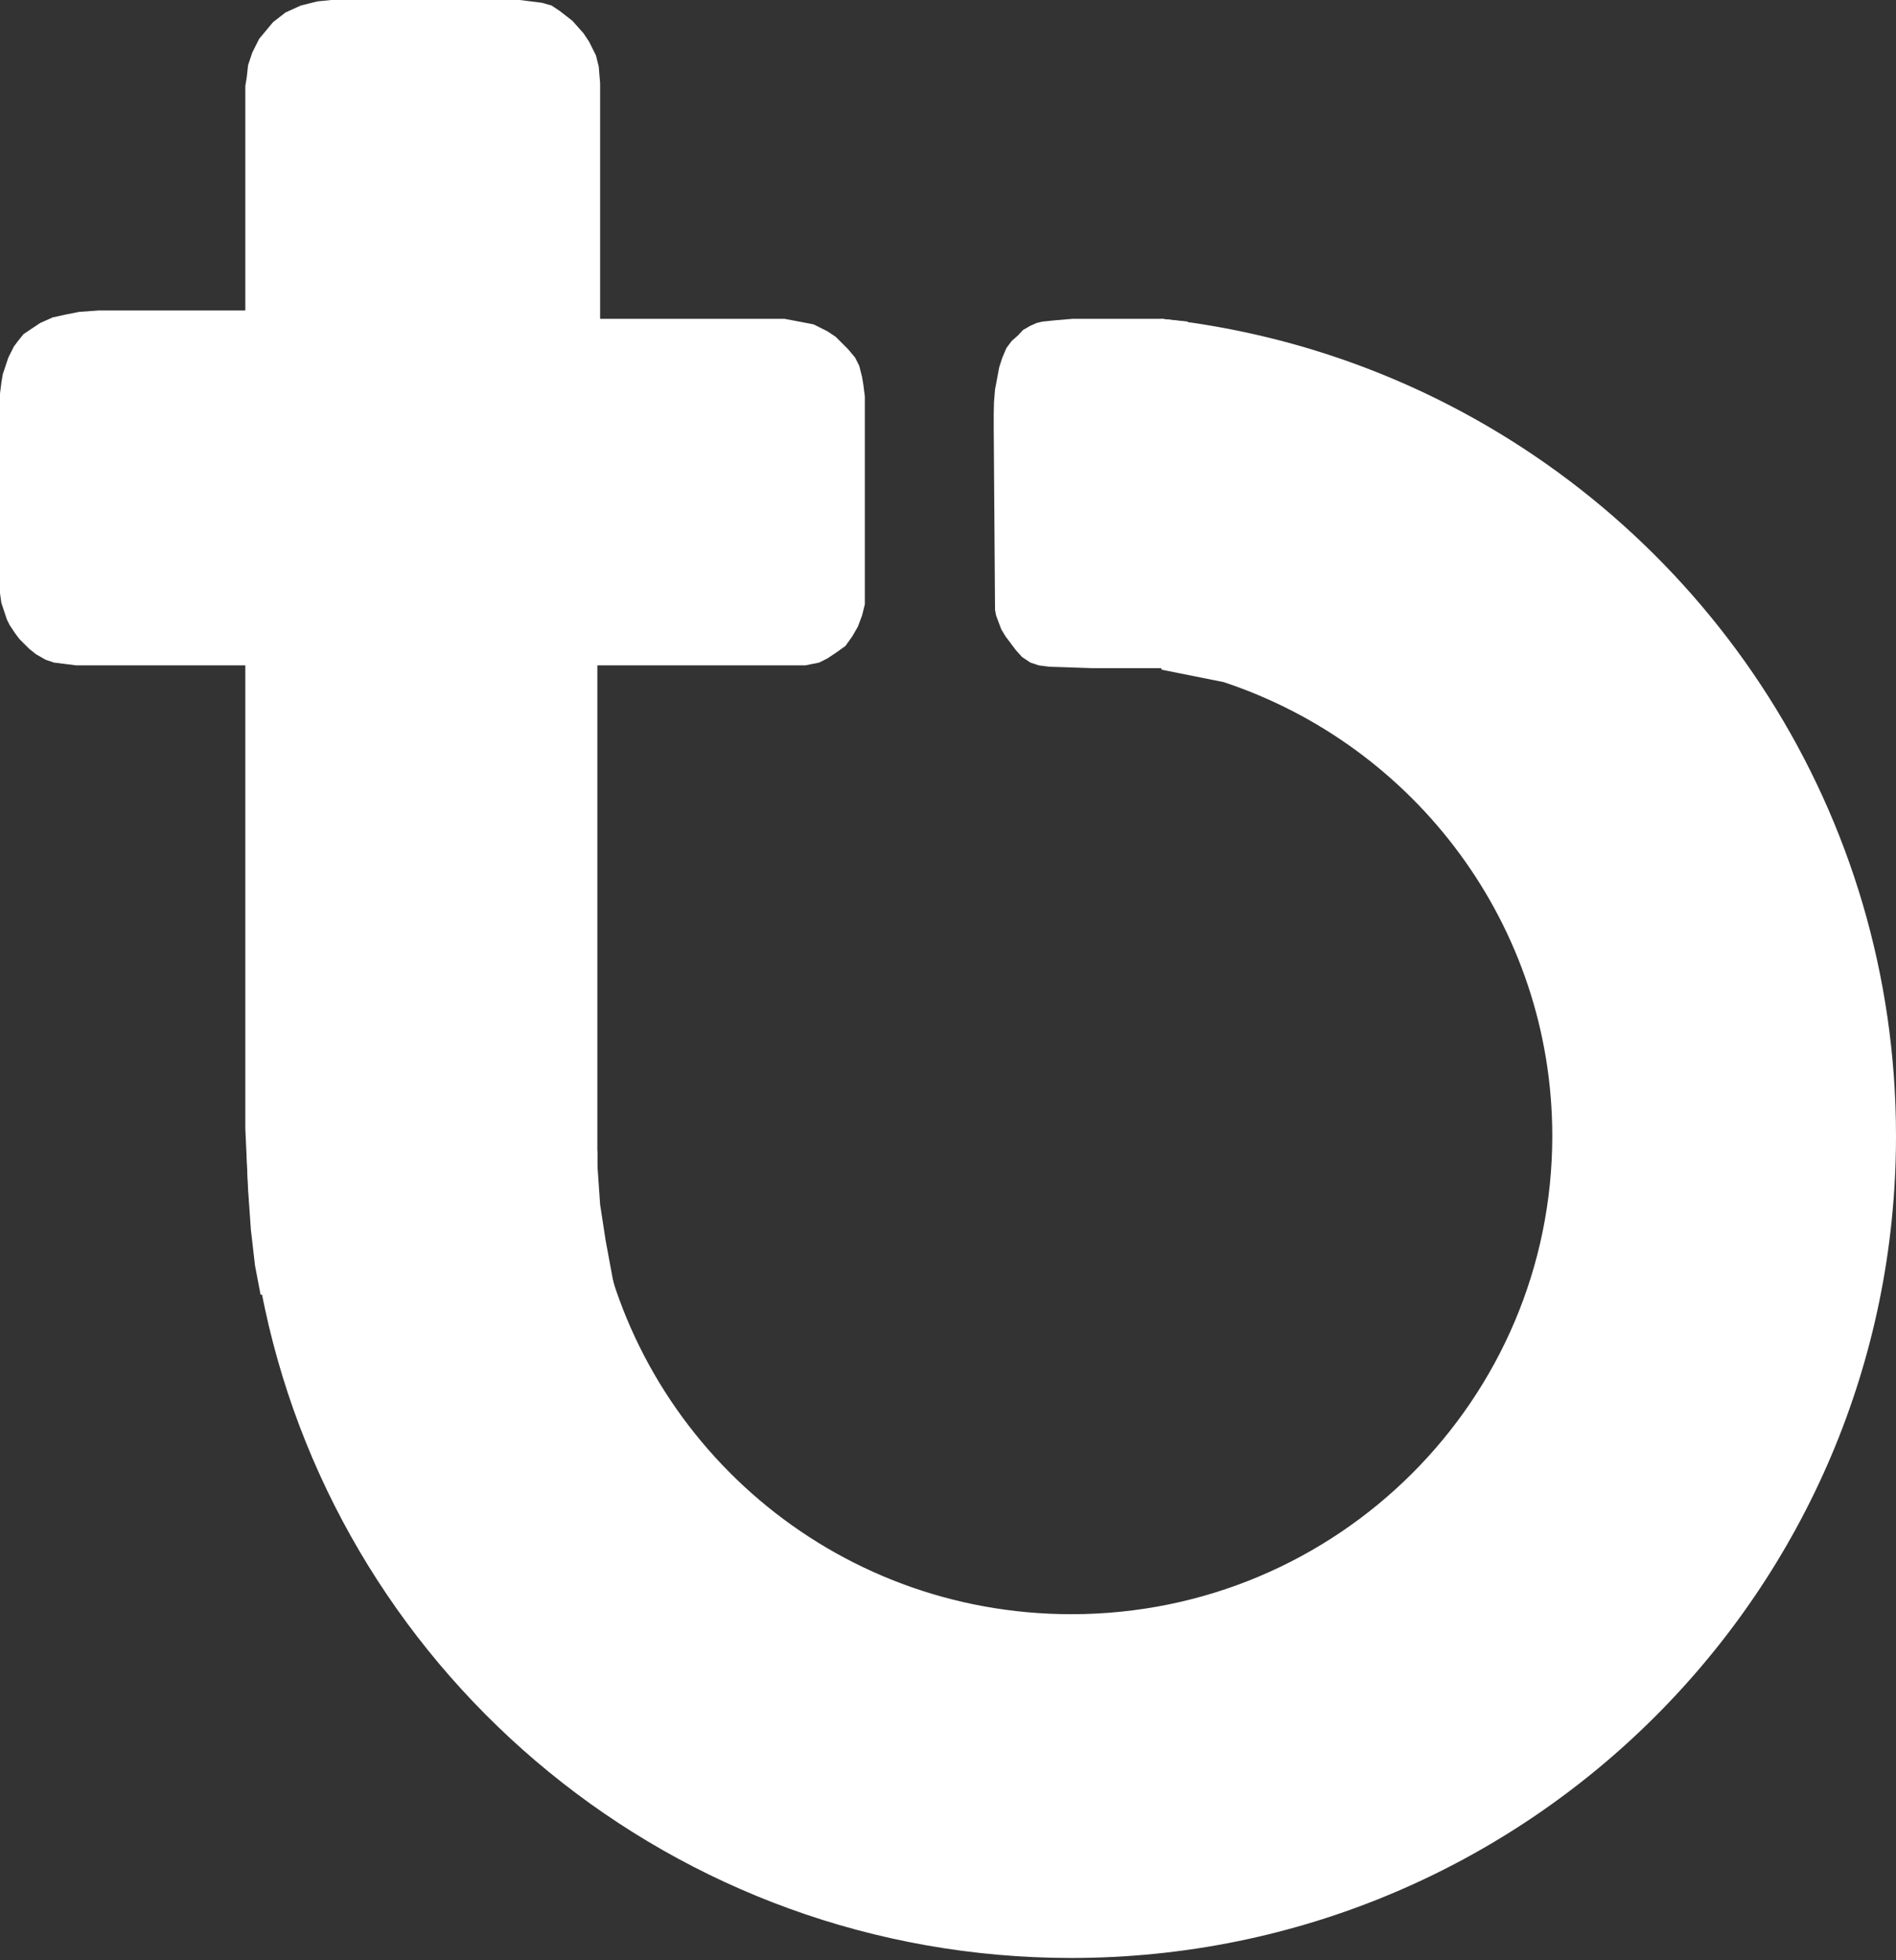 <svg width="684" height="707" viewBox="0 0 684 707" fill="none" xmlns="http://www.w3.org/2000/svg">
<rect x="0" y="0" width="684" height="707" fill="#333333" stroke="none"/>
<path d="M88.5 240H27.5L23.5 239.5L19.5 239L16.5 238L13 236L10.5 234L8.5 232L7 230.5L5.5 228.5L4.5 227L3.5 225.5L2.5 223.5L1.5 220.5L1 219L0.5 217.5L0 214V211V142L0.5 138L1 135L2 132L3 129L4 127L5 125L6.5 123L8.5 120.5L11.5 118.5L14.5 116.5L19 114.5L23.5 113.5L28.5 112.5L35.5 112H42.5H88.5V31L89 28L89.5 23.5L91 19L93.5 14L98.5 8L103 4.5L108.5 2L114.5 0.5L119.5 0H187.5L195.5 1L199 2L202 4L206.5 7.5L210.5 12L212.5 15L215 20L216 24L216.5 30V115H283L293.5 117L298.5 119.5L301.5 121.5L304 124L306 126L308.5 129L310 132L311 136L311.5 139L312 143V213V218L311 222L309.5 226L307.5 229.5L305 233L301.5 235.5L298.5 237.5L295.5 239L290.5 240H278H215.5V353.5V410.25V420L216.5 434.5L218.5 447.5L221 461L222.5 468L215.5 467H94L92 456.5L90.5 443.5L89.5 429L88.5 407V240Z" fill="white"/>
<path fill-rule="evenodd" clip-rule="evenodd" d="M89.05 415.251C89.403 434.594 91.614 453.483 95.514 471.751C124.116 605.74 243.53 706.251 386.5 706.251C550.804 706.251 684 573.504 684 409.751C684 293.205 616.53 192.364 518.394 143.909C499.782 134.719 480.067 127.414 459.5 122.243C455.859 121.328 452.192 120.479 448.5 119.699C442.742 118.483 436.924 117.432 431.049 116.553C427.058 115.956 423.041 115.438 419 115V241.551L441.422 246.035C510.592 268.933 560 333.921 560 409.751C560 504.627 482.715 582.251 386.5 582.251C300.41 582.251 229.477 520.106 215.5 439.062V415.251H89.05Z" fill="white"/>
<path d="M360.47 132.5L361.595 129L363.096 125.5L364.972 123L367.223 121L369.098 119L371.725 117.5L373.976 116.5L376.039 116L381 115.5L387 115H411H419L428.5 116L429.5 241H393.859L378.478 240.5L374.726 240L371.725 239L368.723 237L366.472 234.5L364.596 232L362.721 229.5L361.22 227L360.094 224L359.344 222L358.969 220L358.594 168L358.5 155V149L358.594 145L358.969 140.5L359.719 136.5L360.47 132.5Z" fill="white"/>
</svg>
